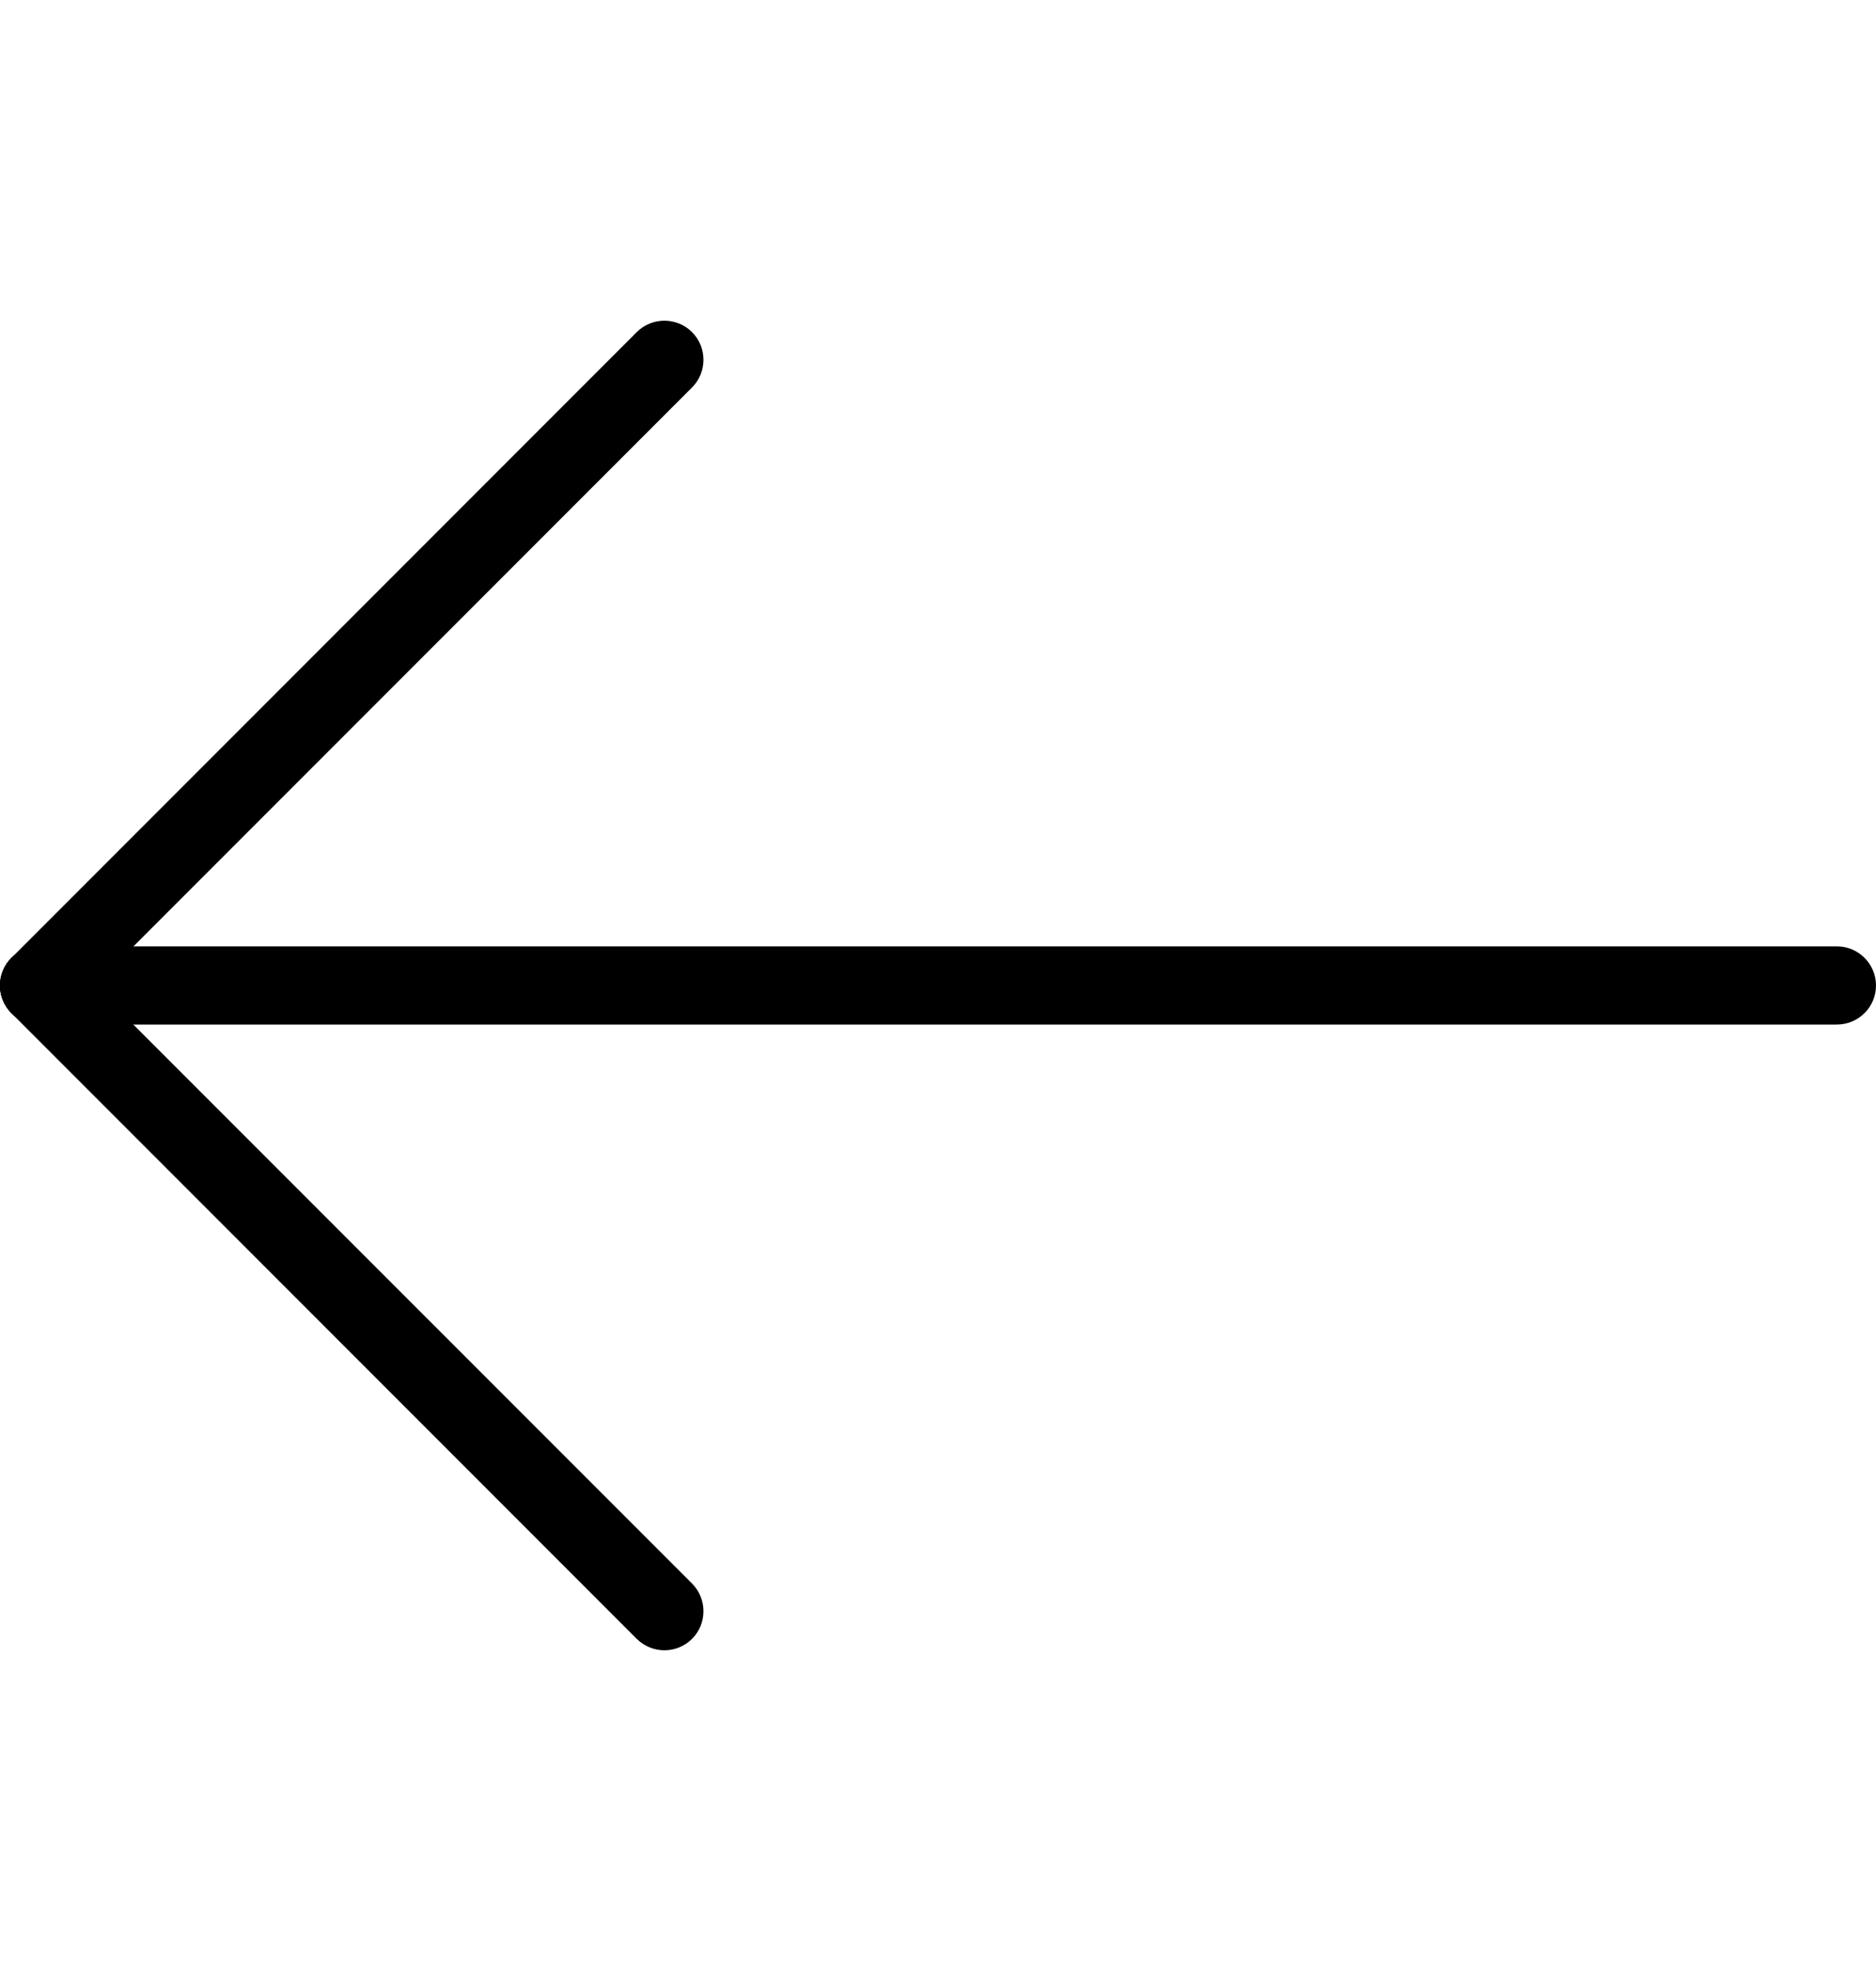 <svg width="20" height="21" viewBox="0 0 20 21" fill="none" xmlns="http://www.w3.org/2000/svg">
<g clip-path="url(#clip0_245_4519)">
<path d="M19.583 10.083H0.417C0.187 10.083 0 10.27 0 10.5C0 10.73 0.187 10.916 0.417 10.916H19.583C19.813 10.916 20 10.73 20 10.5C20 10.27 19.813 10.083 19.583 10.083Z" fill="black"/>
<path d="M7.378 16.872L0.711 10.206C0.549 10.043 0.284 10.043 0.122 10.206C-0.041 10.368 -0.041 10.632 0.122 10.795L6.788 17.461C6.87 17.542 6.977 17.583 7.083 17.583C7.19 17.583 7.297 17.542 7.378 17.461C7.54 17.299 7.54 17.035 7.378 16.872Z" fill="black"/>
<path d="M7.378 3.539C7.215 3.376 6.951 3.376 6.788 3.539L0.122 10.206C-0.041 10.368 -0.041 10.632 0.122 10.795C0.204 10.876 0.31 10.916 0.417 10.916C0.524 10.916 0.63 10.876 0.711 10.795L7.378 4.128C7.54 3.966 7.54 3.701 7.378 3.539Z" fill="black"/>
</g>
<defs>
<clipPath id="clip0_245_4519">
<rect width="20" height="20" fill="white" transform="translate(0 0.5)"/>
</clipPath>
</defs>
</svg>
